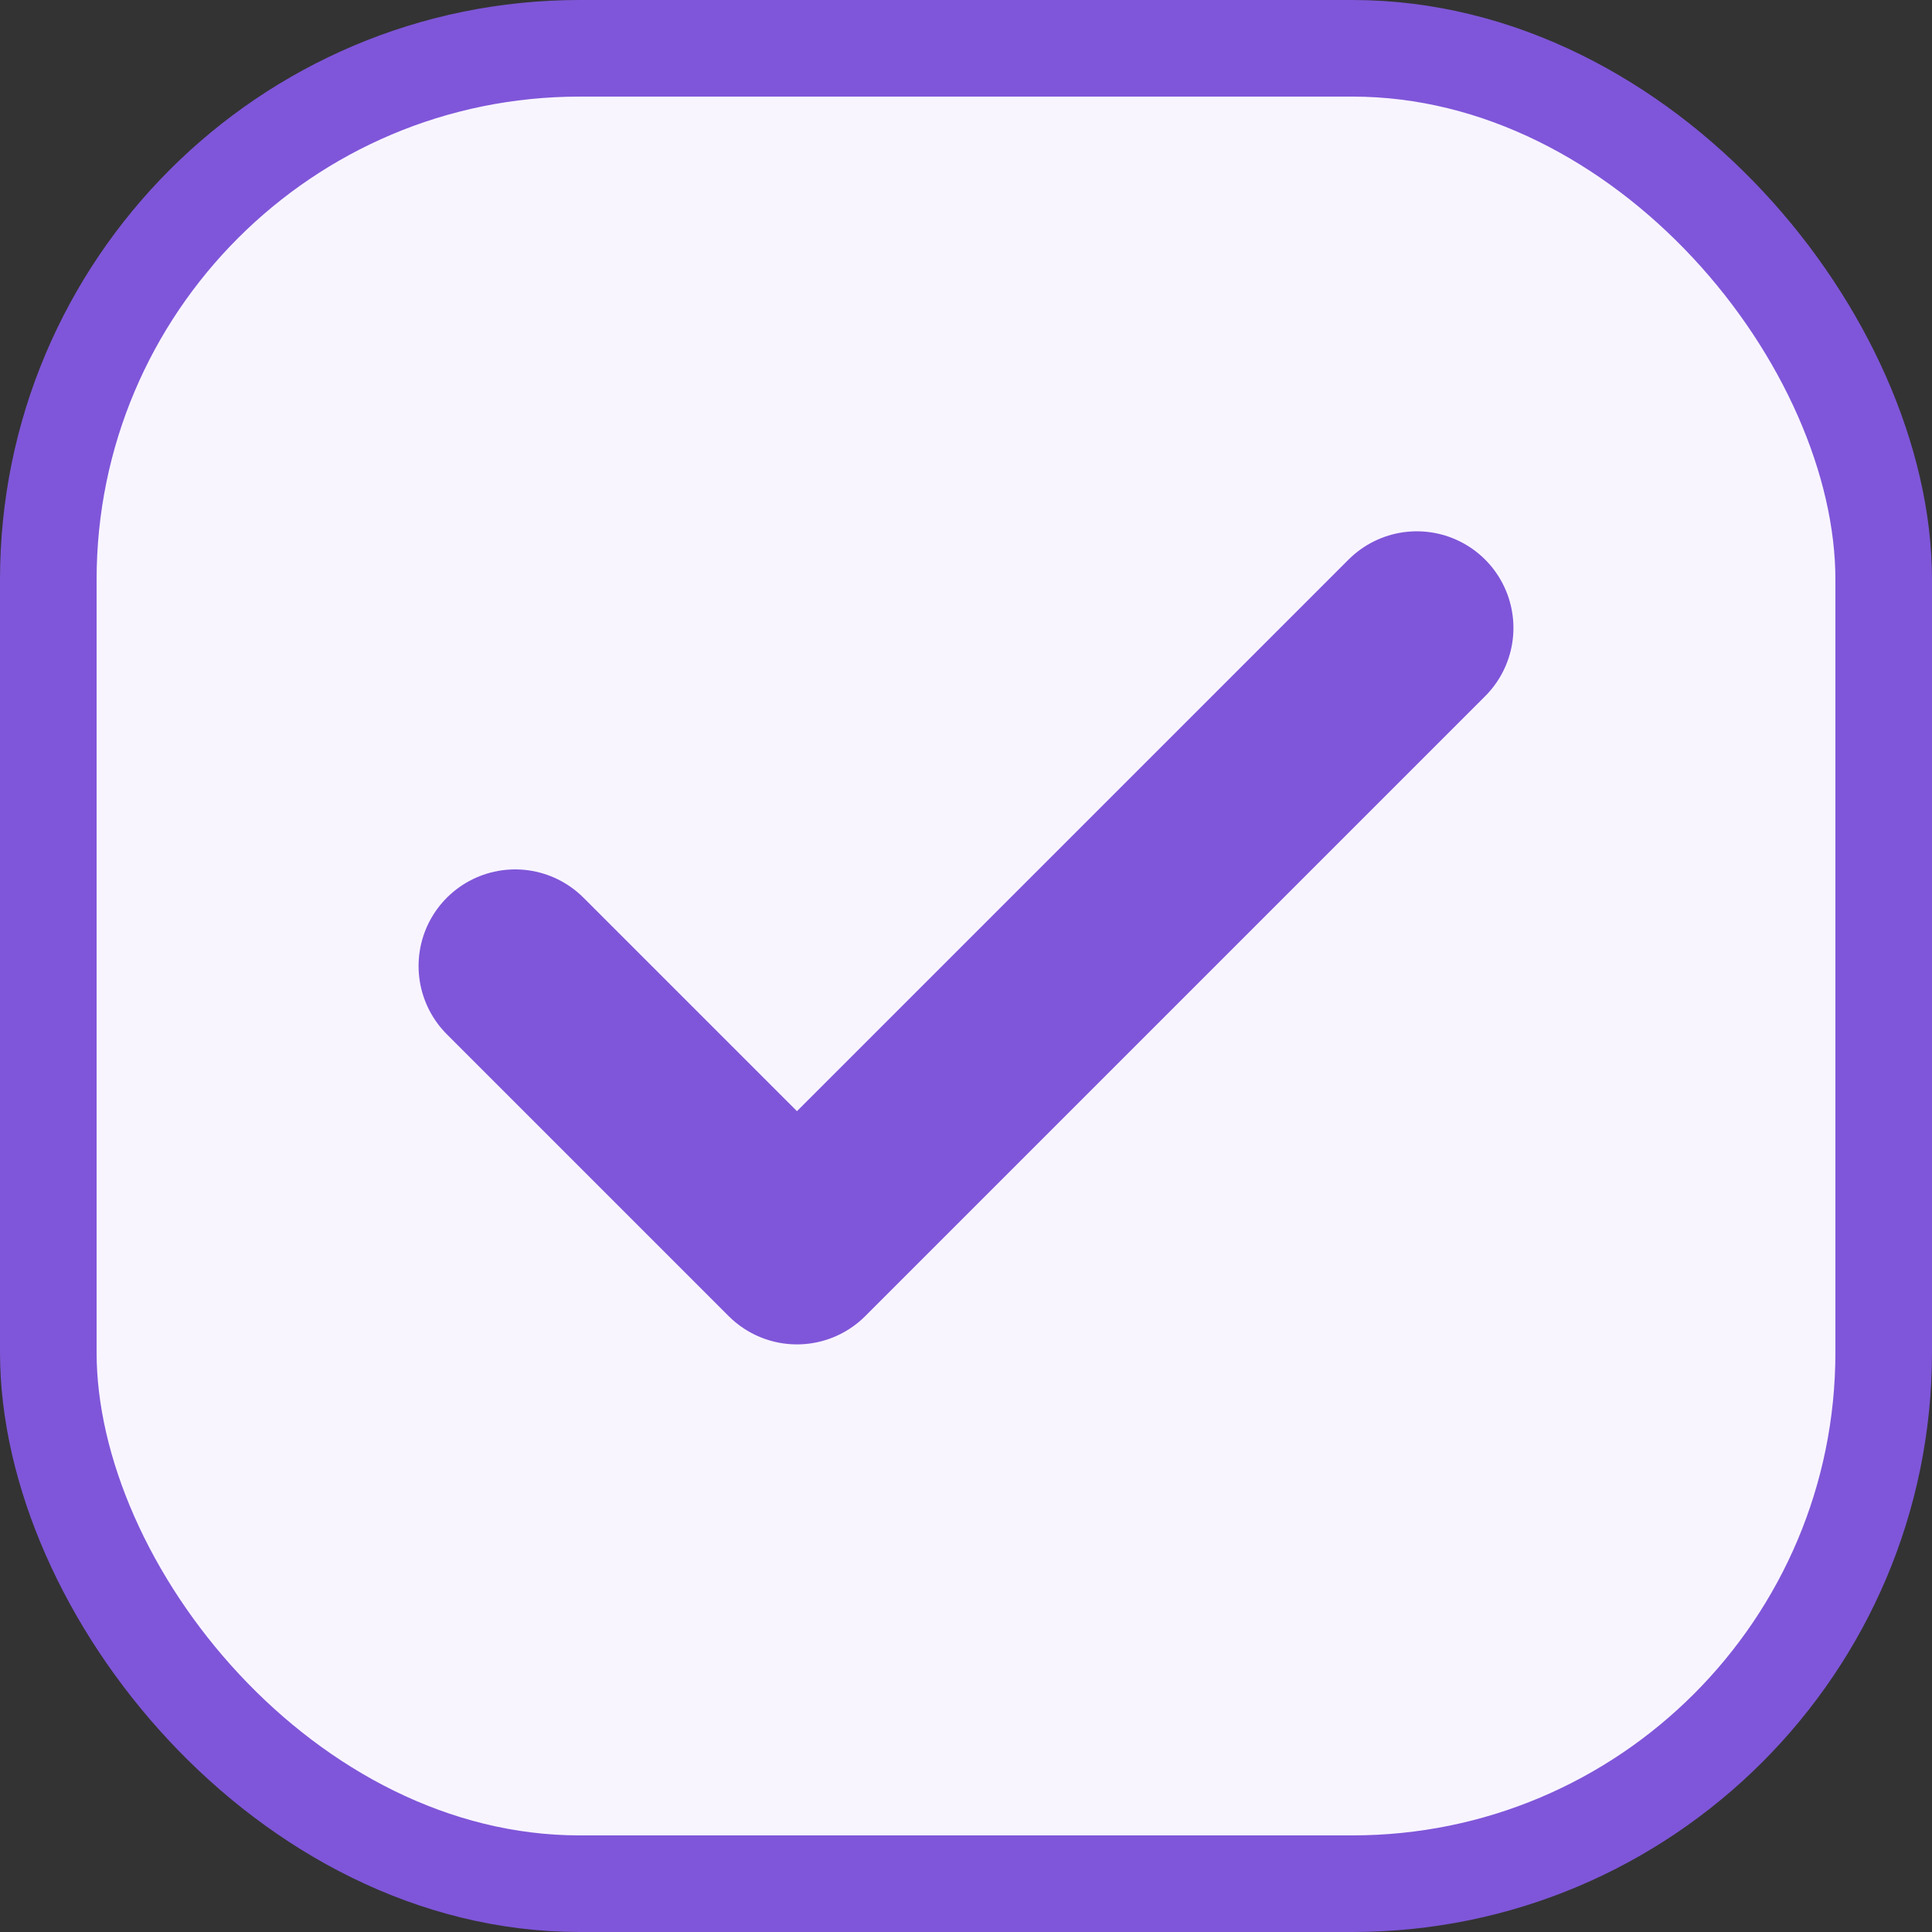 <svg width="20" height="20" viewBox="0 0 20 20" fill="none" xmlns="http://www.w3.org/2000/svg">
<rect x="0" y="0" width="20" height="20" fill="#333333" stroke="none"/>
<rect x="0.5" y="0.5" width="19" height="19" rx="5.5" fill="#F9F5FF"/>
<rect x="0.5" y="0.5" width="19" height="19" rx="5.5" stroke="#7F56D9"/>
<path d="M14.667 6.5L8.25 12.917L5.333 10" stroke="#7F56D9" stroke-width="2" stroke-linecap="round" stroke-linejoin="round"/>
</svg>
